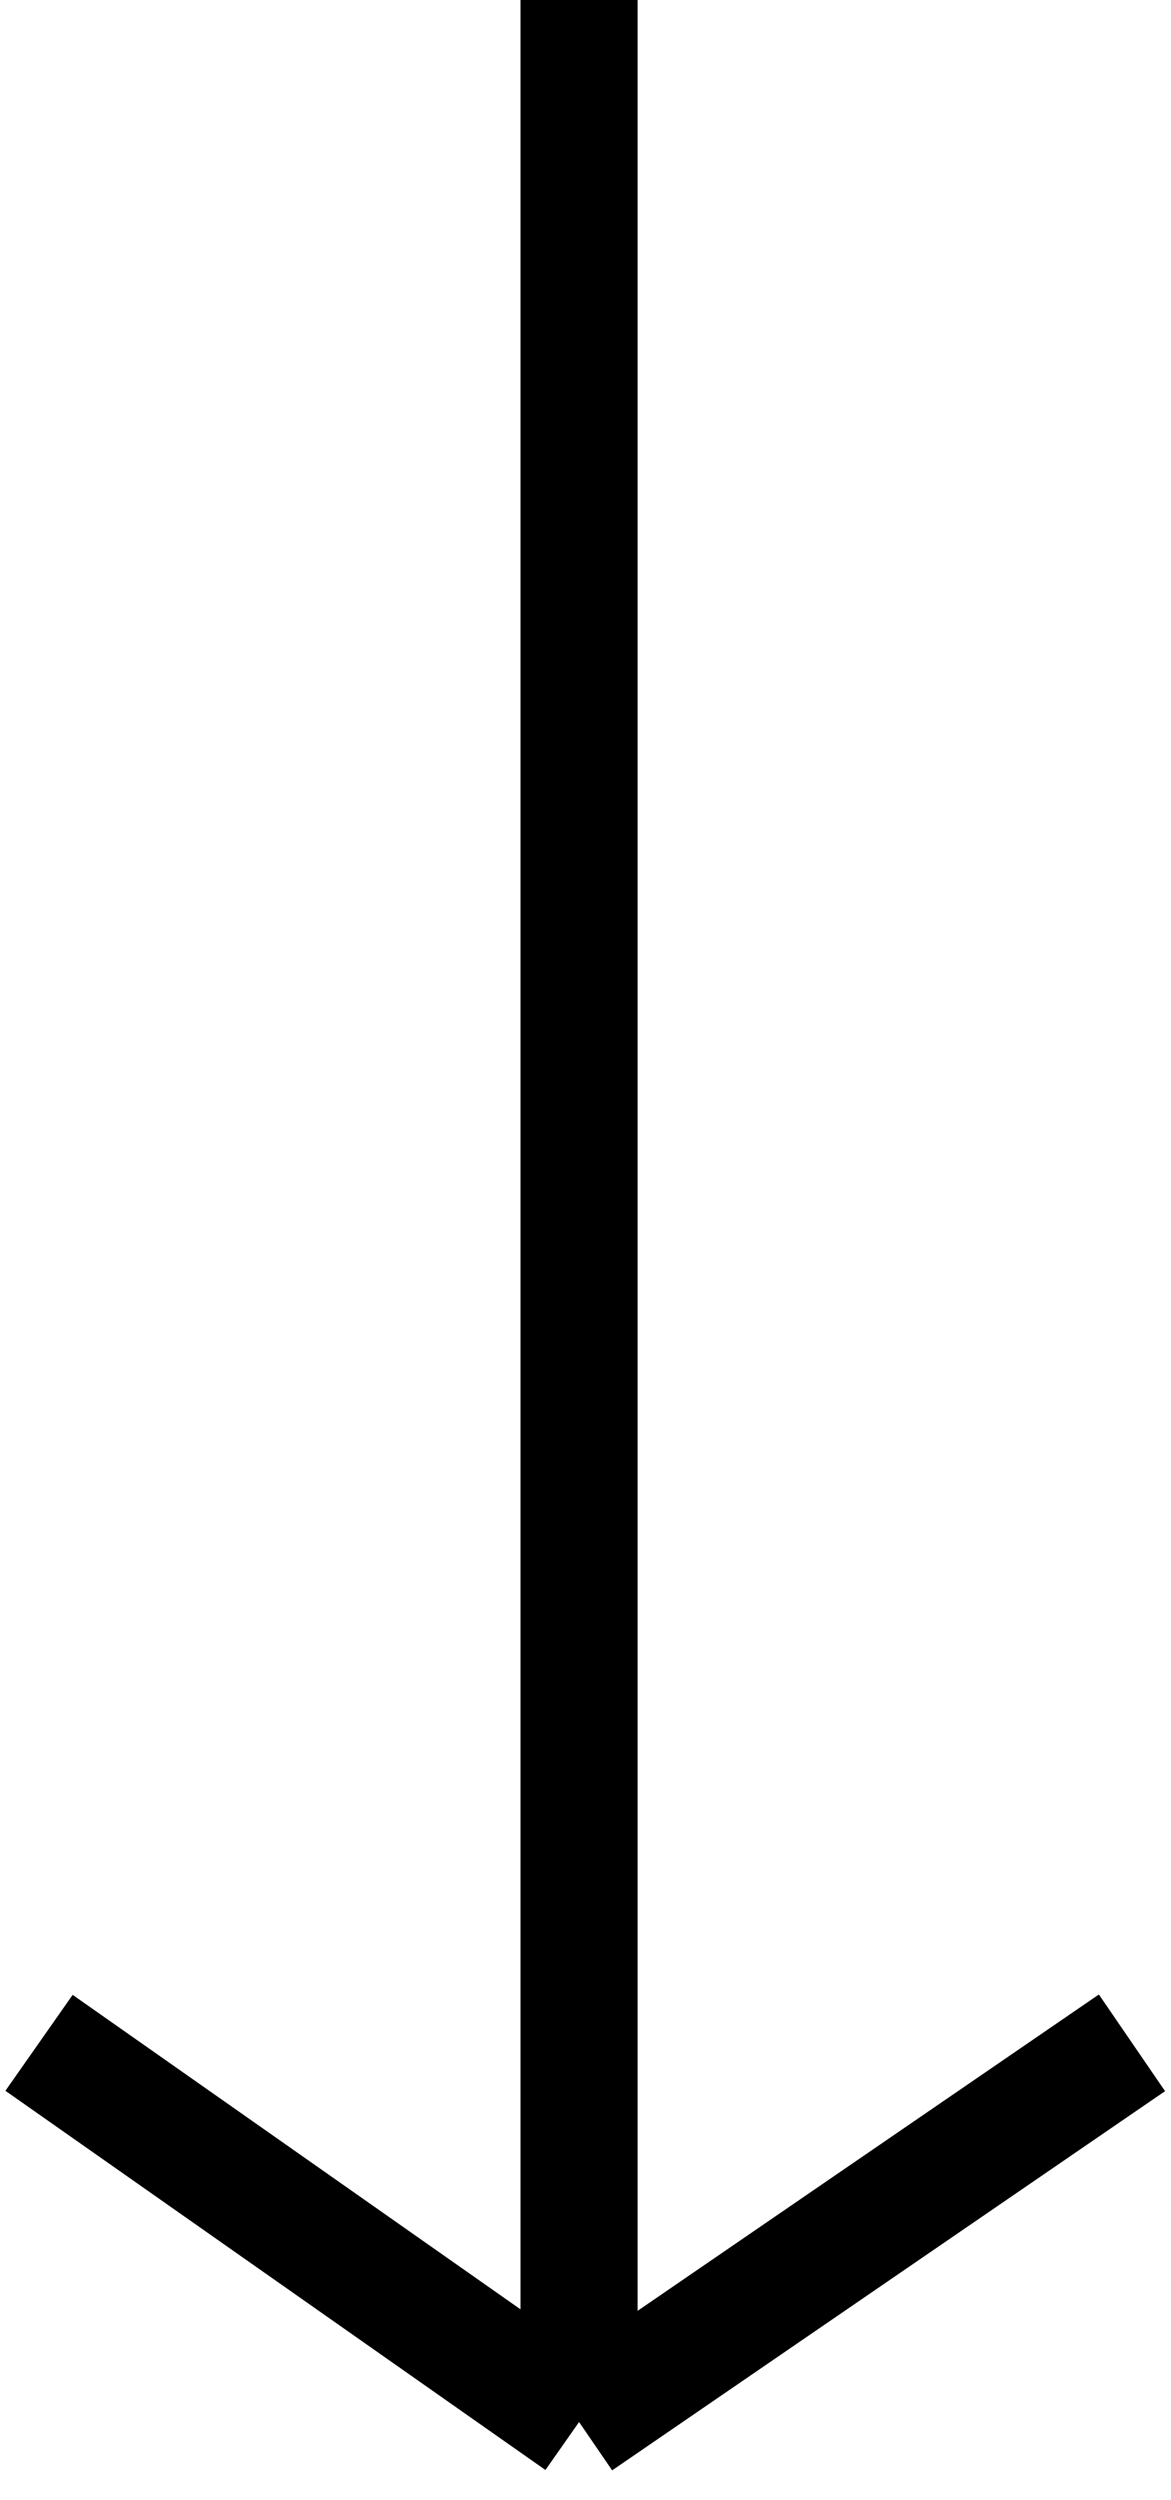 <svg width="30" height="64" viewBox="0 0 30 64" fill="none" xmlns="http://www.w3.org/2000/svg">
<path d="M14.835 -6.19159e-07L14.835 62M14.835 62L29 52.293M14.835 62L1 52.293" stroke="black" stroke-width="3"/>
</svg>
